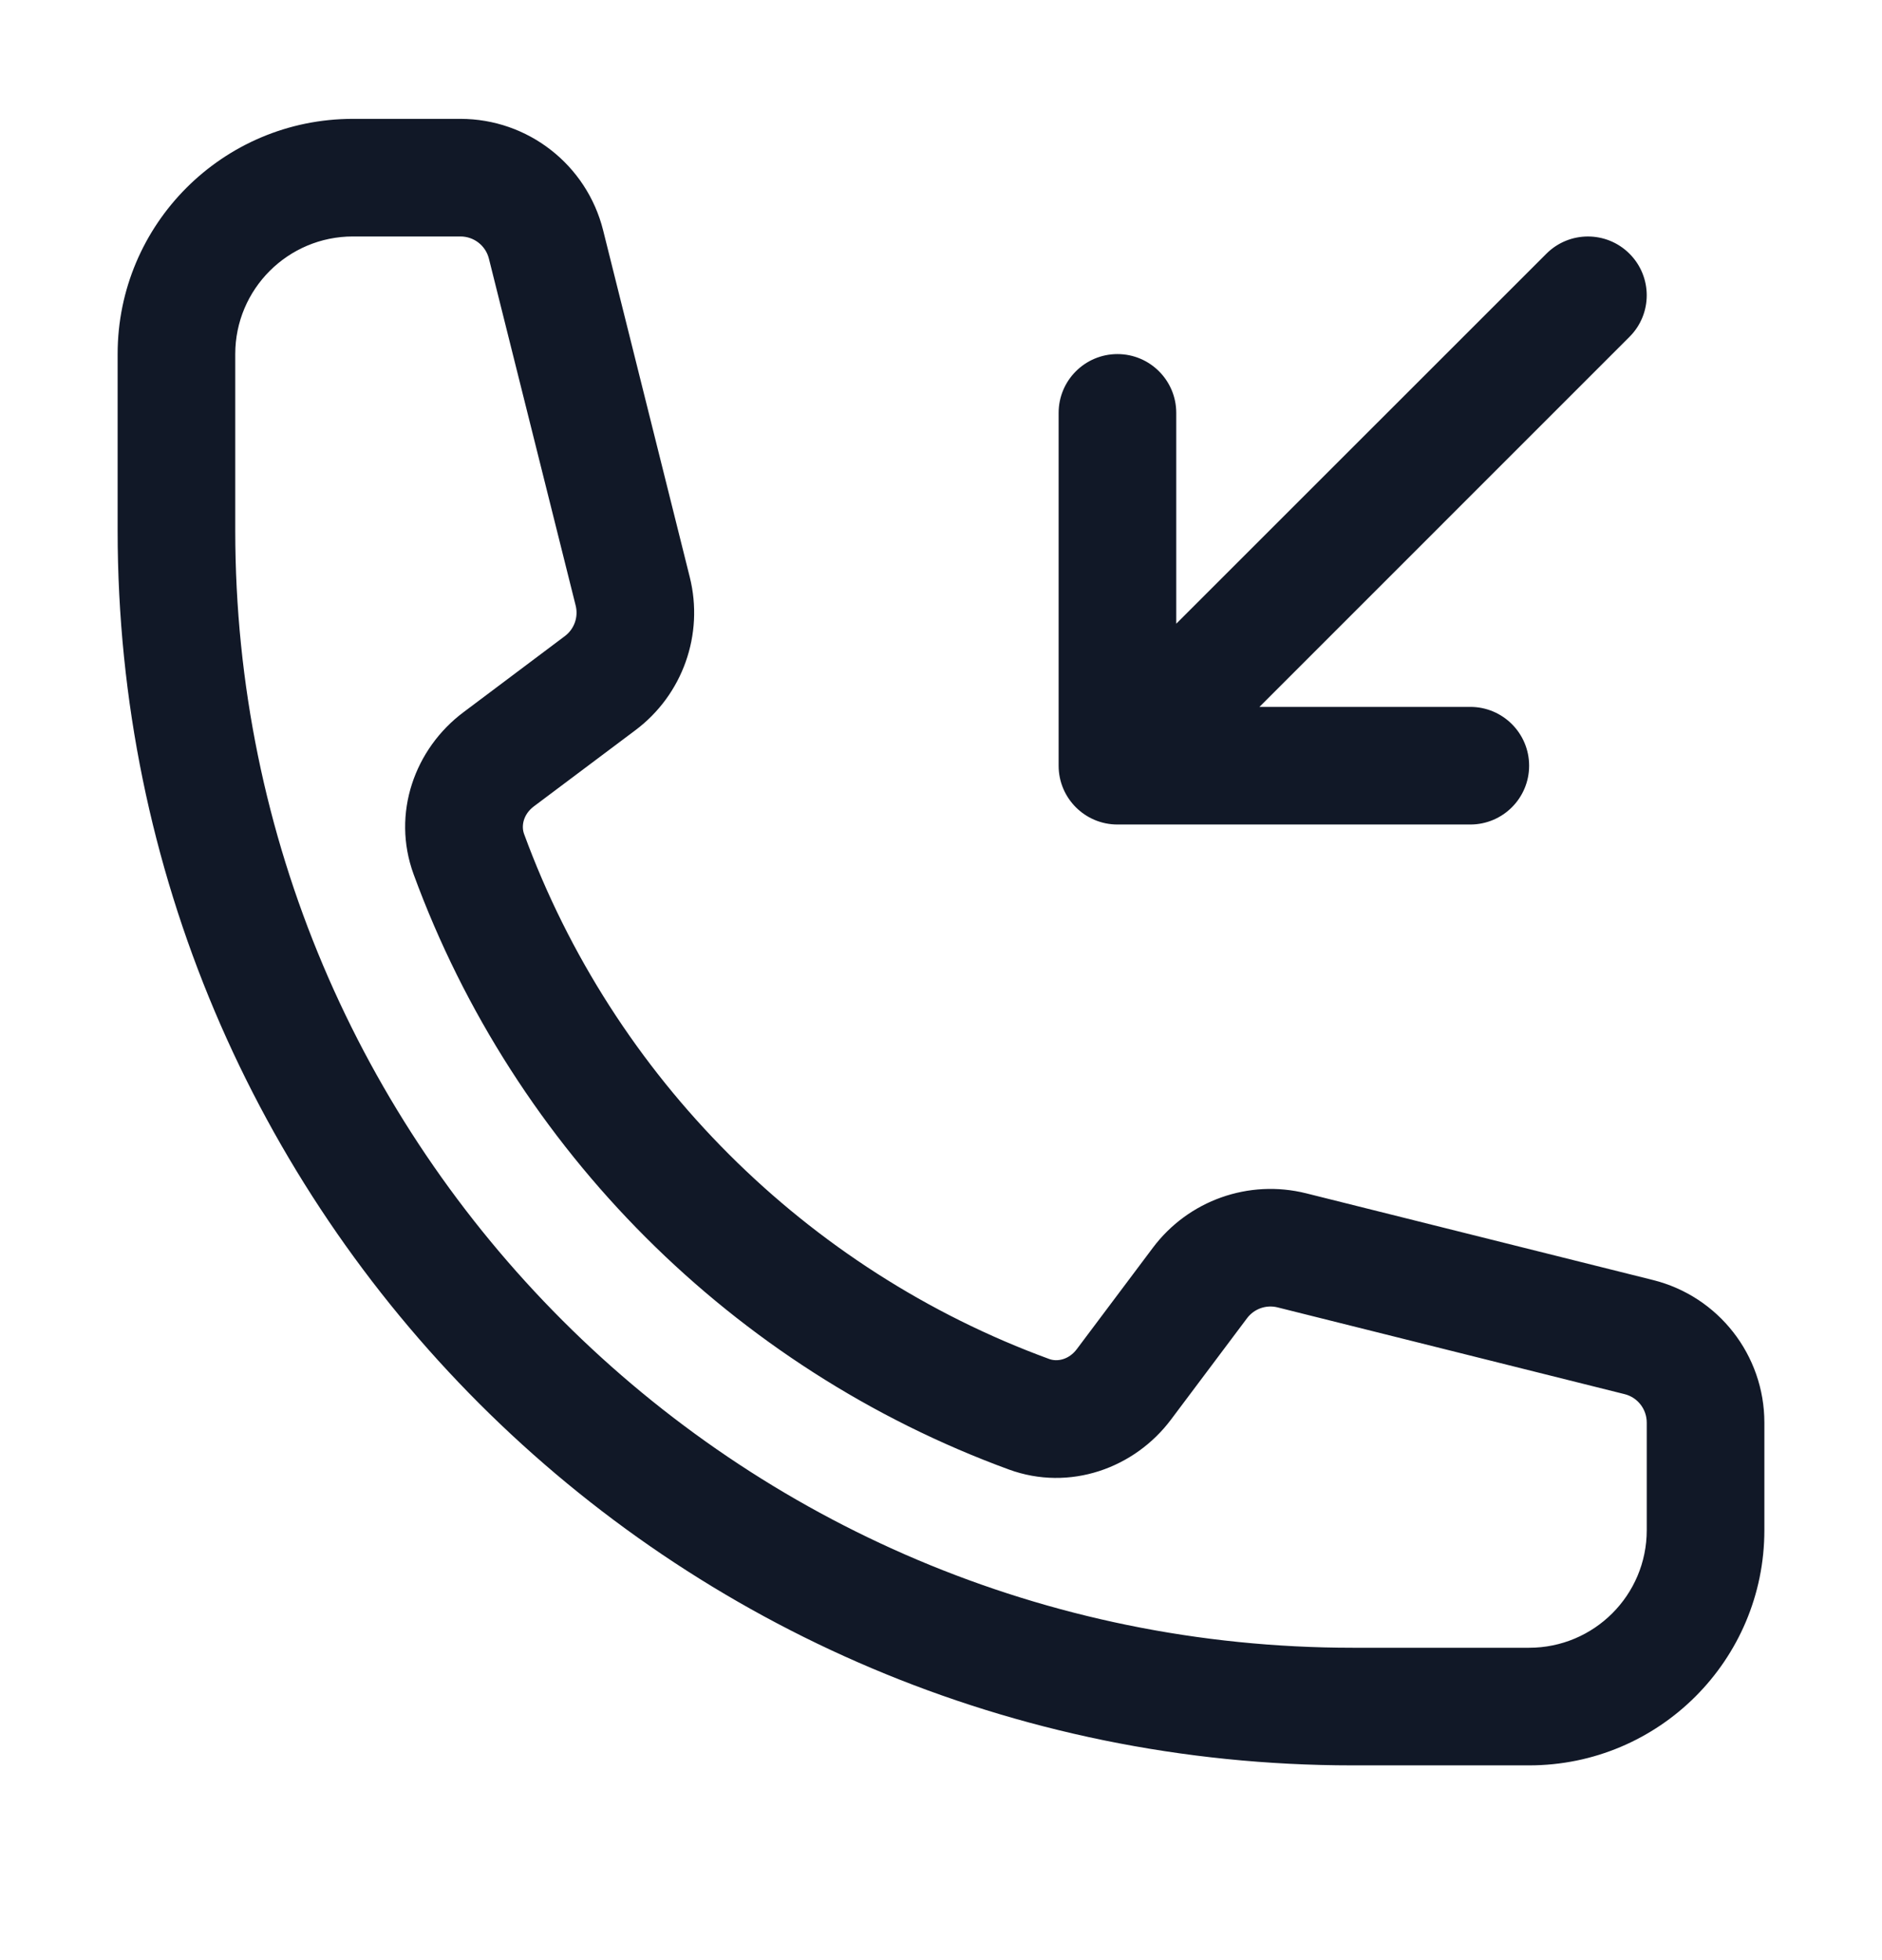 <svg width="24" height="25" viewBox="0 0 24 25" fill="none" xmlns="http://www.w3.org/2000/svg">
    <path fill-rule="evenodd" clip-rule="evenodd"
          d="M1.5 4.516C1.5 2.859 2.843 1.516 4.5 1.516H5.872C6.732 1.516 7.482 2.102 7.691 2.936L8.796 7.36C8.979 8.091 8.706 8.862 8.102 9.314L6.809 10.284C6.674 10.385 6.645 10.533 6.683 10.636C7.819 13.736 10.28 16.198 13.38 17.333C13.483 17.371 13.631 17.342 13.732 17.207L14.702 15.914C15.155 15.31 15.925 15.037 16.657 15.22L21.08 16.326C21.914 16.534 22.5 17.284 22.5 18.145V19.516C22.5 21.173 21.157 22.516 19.5 22.516H17.25C8.552 22.516 1.5 15.465 1.5 6.766V4.516ZM4.5 3.016C3.672 3.016 3 3.688 3 4.516V6.766C3 14.636 9.38 21.016 17.25 21.016H19.5C20.328 21.016 21 20.345 21 19.516V18.145C21 17.972 20.883 17.822 20.716 17.781L16.293 16.675C16.146 16.638 15.992 16.693 15.902 16.814L14.932 18.107C14.469 18.724 13.643 19.027 12.864 18.742C9.35 17.454 6.562 14.666 5.275 11.152C4.989 10.373 5.292 9.547 5.909 9.085L7.202 8.114C7.323 8.024 7.378 7.87 7.341 7.723L6.235 3.3C6.194 3.133 6.044 3.016 5.872 3.016H4.5ZM20.78 3.236C21.073 3.529 21.073 4.004 20.78 4.296L16.061 9.016L18.75 9.016C19.164 9.016 19.5 9.352 19.5 9.766C19.5 10.18 19.164 10.516 18.75 10.516L14.25 10.516C13.836 10.516 13.5 10.18 13.5 9.766V5.266C13.5 4.852 13.836 4.516 14.25 4.516C14.664 4.516 15 4.852 15 5.266V7.955L19.72 3.236C20.013 2.943 20.487 2.943 20.78 3.236Z"
          fill="#111827"/>
</svg>
